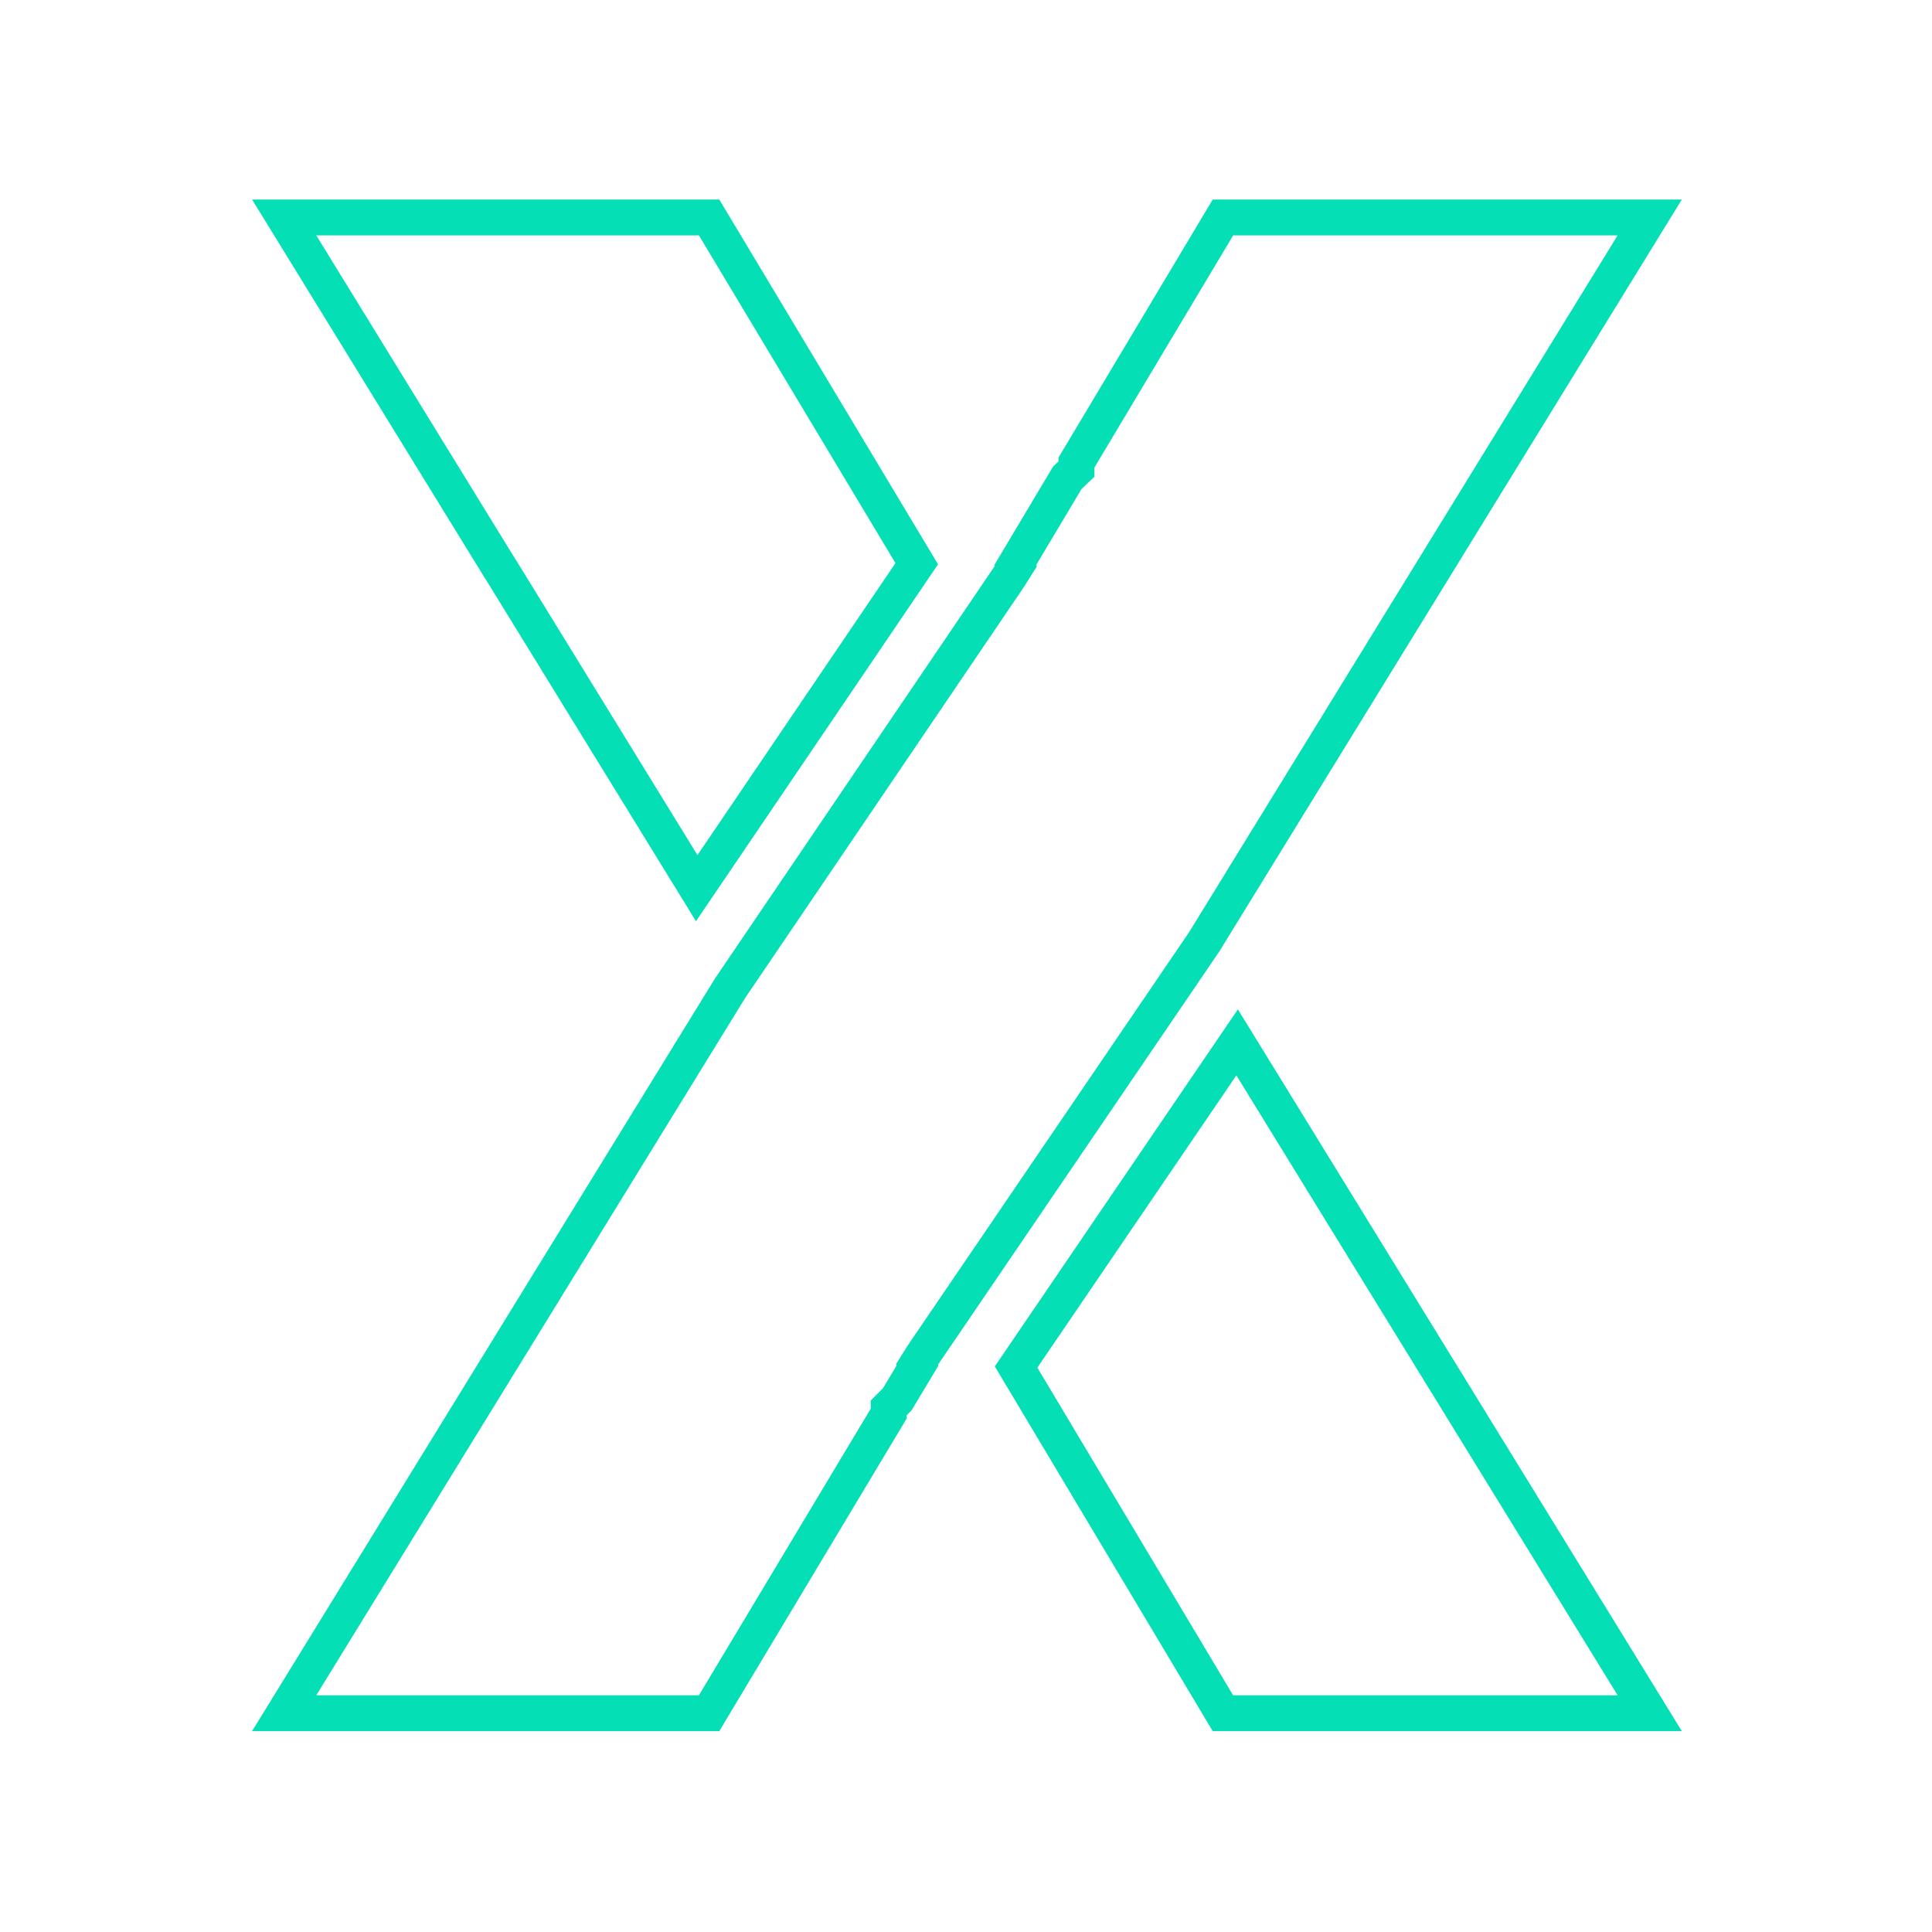 <svg xmlns="http://www.w3.org/2000/svg" xmlns:xlink="http://www.w3.org/1999/xlink" width="500" zoomAndPan="magnify" viewBox="0 0 375 375" height="500" preserveAspectRatio="xMidYMid meet" version="1.0"><defs><clipPath id="403cd83513"><path d="M 48.93 38.496 L 326.43 38.496 L 326.43 336.246 L 48.93 336.246 Z M 48.93 38.496 " clip-rule="nonzero"/></clipPath><clipPath id="dbe0e69bcb"><path d="M 48.93 38.496 L 183 38.496 L 183 179 L 48.93 179 Z M 48.93 38.496 " clip-rule="nonzero"/></clipPath><clipPath id="acde29fba7"><path d="M 193 195 L 326.43 195 L 326.43 336.246 L 193 336.246 Z M 193 195 " clip-rule="nonzero"/></clipPath></defs><g clip-path="url(#403cd83513)"><path fill="#04dfb6" d="M 313.98 45.688 L 230.805 180.934 L 176.309 260.977 L 173.902 264.801 L 174.039 265.035 L 171.391 269.441 L 171.035 269.805 L 169.012 271.84 L 169.012 273.426 L 135.66 329.051 L 61.391 329.051 L 144.605 193.75 L 198.867 113.746 L 201.262 109.914 L 201.117 109.676 L 209.914 94.934 L 210.277 94.582 L 212.43 92.527 L 212.43 90.738 L 239.352 45.695 L 313.98 45.695 M 326.441 38.73 L 235.387 38.73 L 205.453 88.82 L 205.453 89.559 L 204.402 90.562 L 192.992 109.688 L 193.09 109.848 L 138.738 189.984 L 48.93 336.008 L 139.613 336.008 L 175.98 275.344 L 175.98 274.703 L 176.934 273.742 L 182.16 265.039 L 182.066 264.887 L 236.648 184.707 Z M 326.441 38.73 " fill-opacity="1" fill-rule="nonzero"/></g><g clip-path="url(#dbe0e69bcb)"><path fill="#04dfb6" d="M 135.66 45.688 L 173.809 109.301 L 135.375 165.973 L 100.34 109.004 L 100.273 108.898 L 100.203 108.789 L 99.965 108.43 L 61.387 45.688 L 135.66 45.688 M 139.613 38.73 L 48.93 38.73 L 94.09 112.176 L 94.398 112.645 L 135.09 178.809 L 182.07 109.531 Z M 139.613 38.73 " fill-opacity="1" fill-rule="nonzero"/></g><g clip-path="url(#acde29fba7)"><path fill="#04dfb6" d="M 239.977 208.73 L 313.98 329.047 L 239.344 329.047 L 201.352 265.457 L 239.977 208.73 M 240.273 195.918 L 193.094 265.219 L 235.387 336.012 L 326.441 336.012 Z M 240.273 195.918 " fill-opacity="1" fill-rule="nonzero"/></g></svg>
